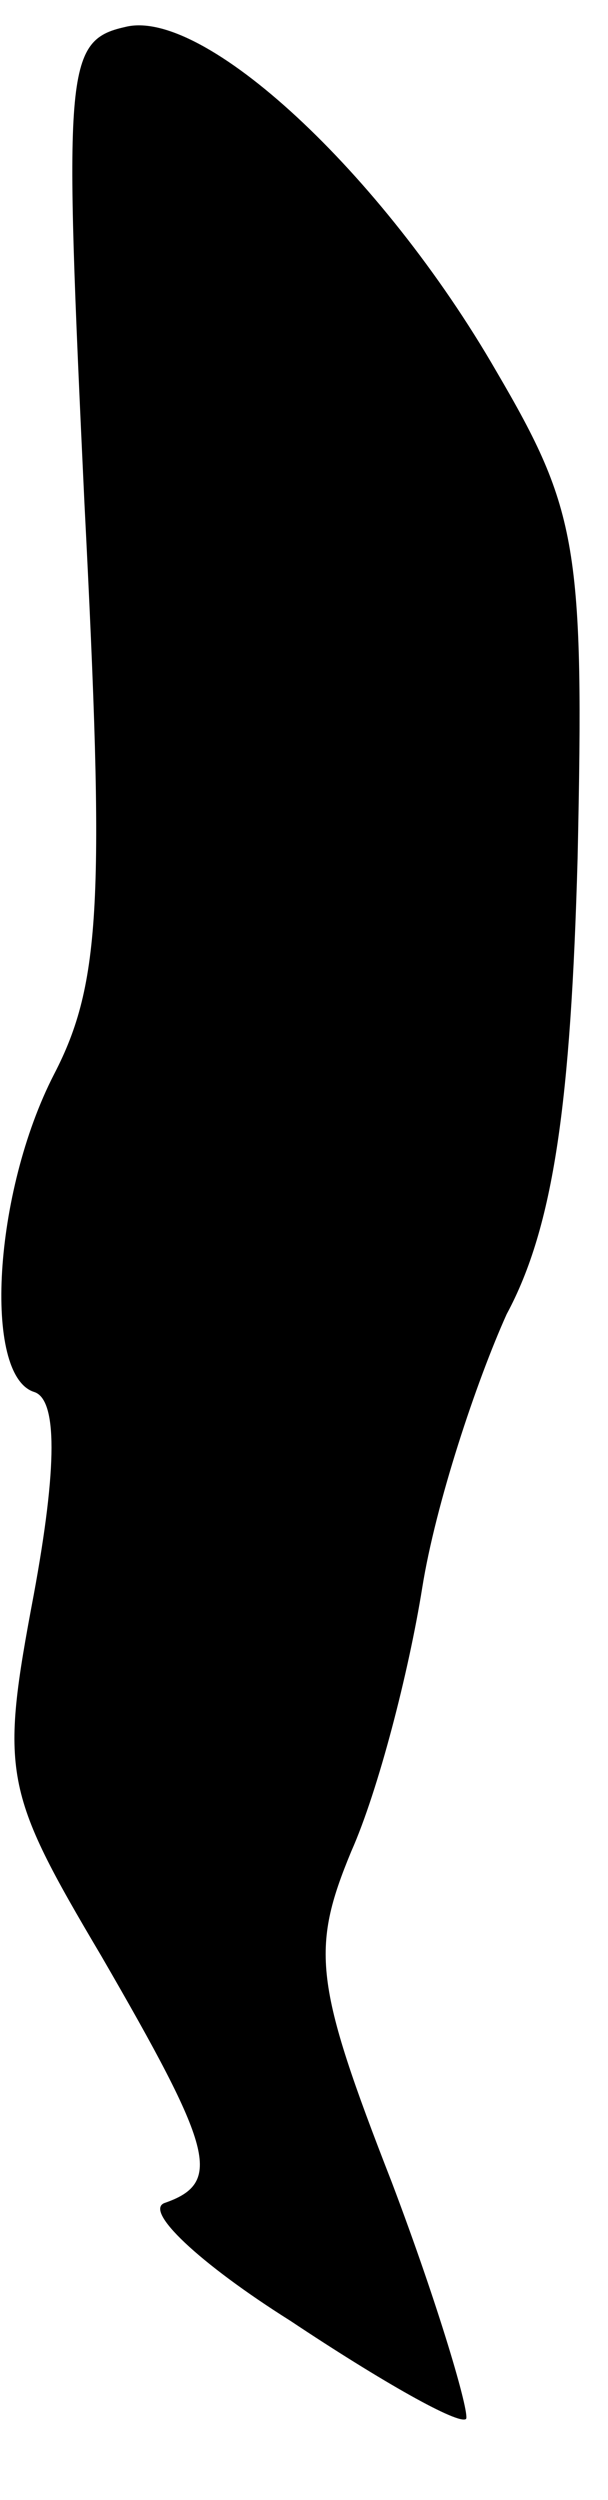 <?xml version="1.0" standalone="no"?>
<!DOCTYPE svg PUBLIC "-//W3C//DTD SVG 20010904//EN"
 "http://www.w3.org/TR/2001/REC-SVG-20010904/DTD/svg10.dtd">
<svg version="1.0" xmlns="http://www.w3.org/2000/svg"
 width="18pt" height="74pt" viewBox="0 0 18 74"
 preserveAspectRatio="xMidYMid meet">
<g transform="translate(0,74) scale(0.1,-0.1)"
fill="#000000" stroke="none">
<path fill="#000000" stroke="none" d="M37 732 c-18 -4 -18 -13 -12 -141 6
-117 5 -142 -9 -169 -18 -35 -21 -89 -6 -94 7 -2 7 -22 0 -60 -10 -53 -9 -58
20 -107 33 -57 36 -67 19 -73 -7 -2 10 -18 37 -35 27 -18 50 -31 52 -29 1 2
-8 33 -22 70 -23 59 -24 69 -12 98 8 18 17 53 21 78 4 25 16 61 25 81 14 26
19 63 21 135 2 92 0 103 -24 144 -34 59 -87 108 -110 102z"/>
</g>
</svg>
